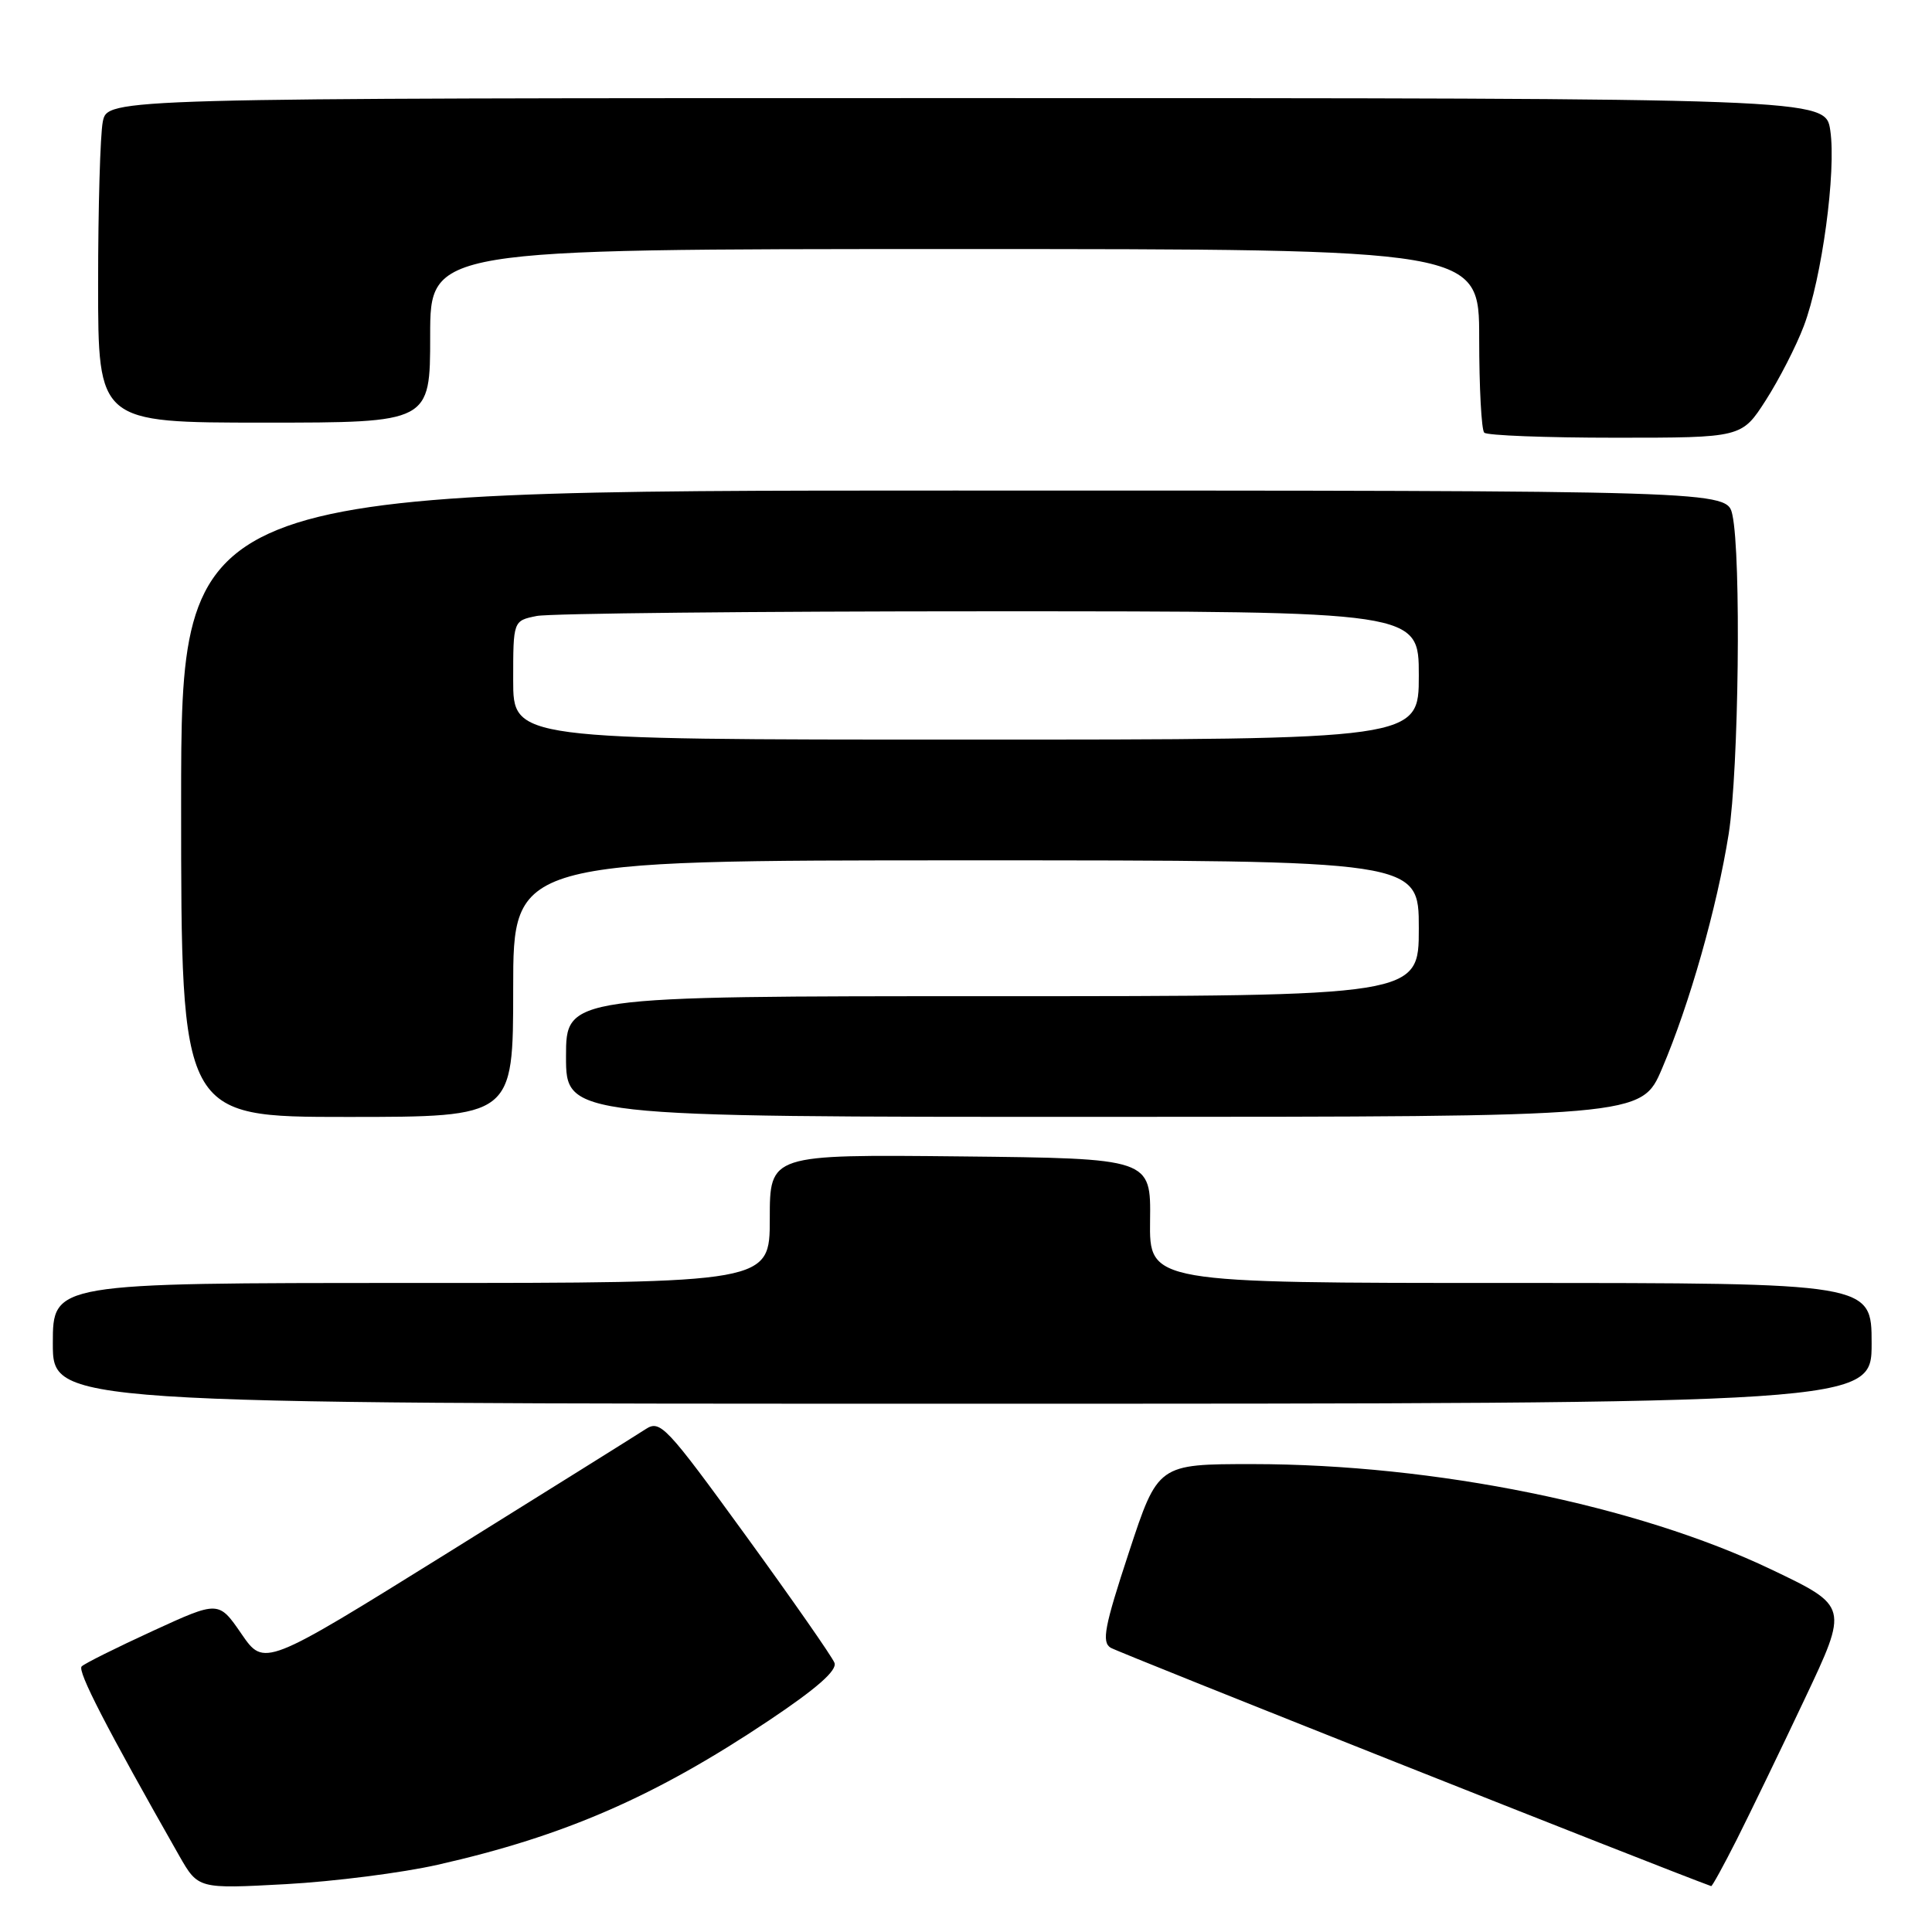 <?xml version="1.0" encoding="UTF-8" standalone="no"?>
<!DOCTYPE svg PUBLIC "-//W3C//DTD SVG 1.1//EN" "http://www.w3.org/Graphics/SVG/1.1/DTD/svg11.dtd" >
<svg xmlns="http://www.w3.org/2000/svg" xmlns:xlink="http://www.w3.org/1999/xlink" version="1.1" viewBox="0 0 256 256">
 <g >
 <path fill="currentColor"
d=" M 58.00 247.09 C 74.81 243.29 86.80 238.06 101.89 227.97 C 108.24 223.72 110.96 221.33 110.57 220.33 C 110.27 219.54 104.97 211.94 98.81 203.46 C 88.24 188.91 87.48 188.11 85.55 189.37 C 84.42 190.11 72.59 197.50 59.26 205.80 C 35.01 220.88 35.01 220.88 31.99 216.49 C 28.97 212.10 28.97 212.10 20.24 216.11 C 15.43 218.32 11.19 220.43 10.82 220.81 C 10.22 221.41 14.11 228.95 23.75 245.90 C 26.26 250.29 26.26 250.29 37.88 249.66 C 44.27 249.31 53.33 248.15 58.00 247.09 Z  M 230.13 243.75 C 231.86 240.31 235.91 231.95 239.11 225.17 C 244.94 212.85 244.94 212.85 234.72 207.97 C 216.89 199.45 190.12 194.01 165.97 194.00 C 153.43 194.00 153.43 194.00 149.58 205.71 C 146.34 215.55 145.96 217.57 147.16 218.33 C 148.15 218.95 220.63 247.72 226.74 249.92 C 226.87 249.96 228.39 247.19 230.13 243.75 Z  M 248.00 178.00 C 248.00 170.00 248.00 170.00 200.14 170.00 C 152.29 170.00 152.29 170.00 152.39 161.75 C 152.50 153.50 152.50 153.50 127.25 153.23 C 102.00 152.97 102.00 152.97 102.00 161.48 C 102.00 170.00 102.00 170.00 54.50 170.00 C 7.00 170.00 7.00 170.00 7.00 178.00 C 7.00 186.00 7.00 186.00 127.50 186.00 C 248.00 186.00 248.00 186.00 248.00 178.00 Z  M 68.00 131.00 C 68.00 114.00 68.00 114.00 128.00 114.00 C 188.00 114.00 188.00 114.00 188.00 123.00 C 188.00 132.00 188.00 132.00 131.50 132.00 C 75.00 132.00 75.00 132.00 75.00 140.00 C 75.00 148.00 75.00 148.00 146.25 147.99 C 217.50 147.98 217.50 147.98 220.22 141.61 C 223.88 133.05 227.51 120.24 229.06 110.50 C 230.40 101.99 230.73 73.61 229.55 68.22 C 228.84 65.00 228.84 65.00 126.42 65.00 C 24.00 65.00 24.00 65.00 24.00 106.50 C 24.00 148.00 24.00 148.00 46.00 148.00 C 68.00 148.00 68.00 148.00 68.00 131.00 Z  M 233.98 53.03 C 235.73 50.30 238.00 45.88 239.01 43.21 C 241.41 36.89 243.33 22.70 242.52 17.27 C 241.88 13.00 241.88 13.00 128.06 13.00 C 14.25 13.00 14.25 13.00 13.62 16.13 C 13.28 17.84 13.00 27.52 13.00 37.63 C 13.00 56.00 13.00 56.00 35.00 56.00 C 57.00 56.00 57.00 56.00 57.00 44.50 C 57.00 33.00 57.00 33.00 126.50 33.00 C 196.00 33.00 196.00 33.00 196.00 44.83 C 196.00 51.34 196.30 56.97 196.67 57.33 C 197.03 57.70 204.86 58.00 214.06 58.00 C 230.79 58.00 230.79 58.00 233.98 53.03 Z  M 68.00 90.12 C 68.00 82.25 68.00 82.25 71.12 81.62 C 72.84 81.28 99.84 81.00 131.12 81.00 C 188.00 81.00 188.00 81.00 188.00 89.50 C 188.00 98.00 188.00 98.00 128.00 98.00 C 68.00 98.00 68.00 98.00 68.00 90.12 Z "/>
</g>
</svg>